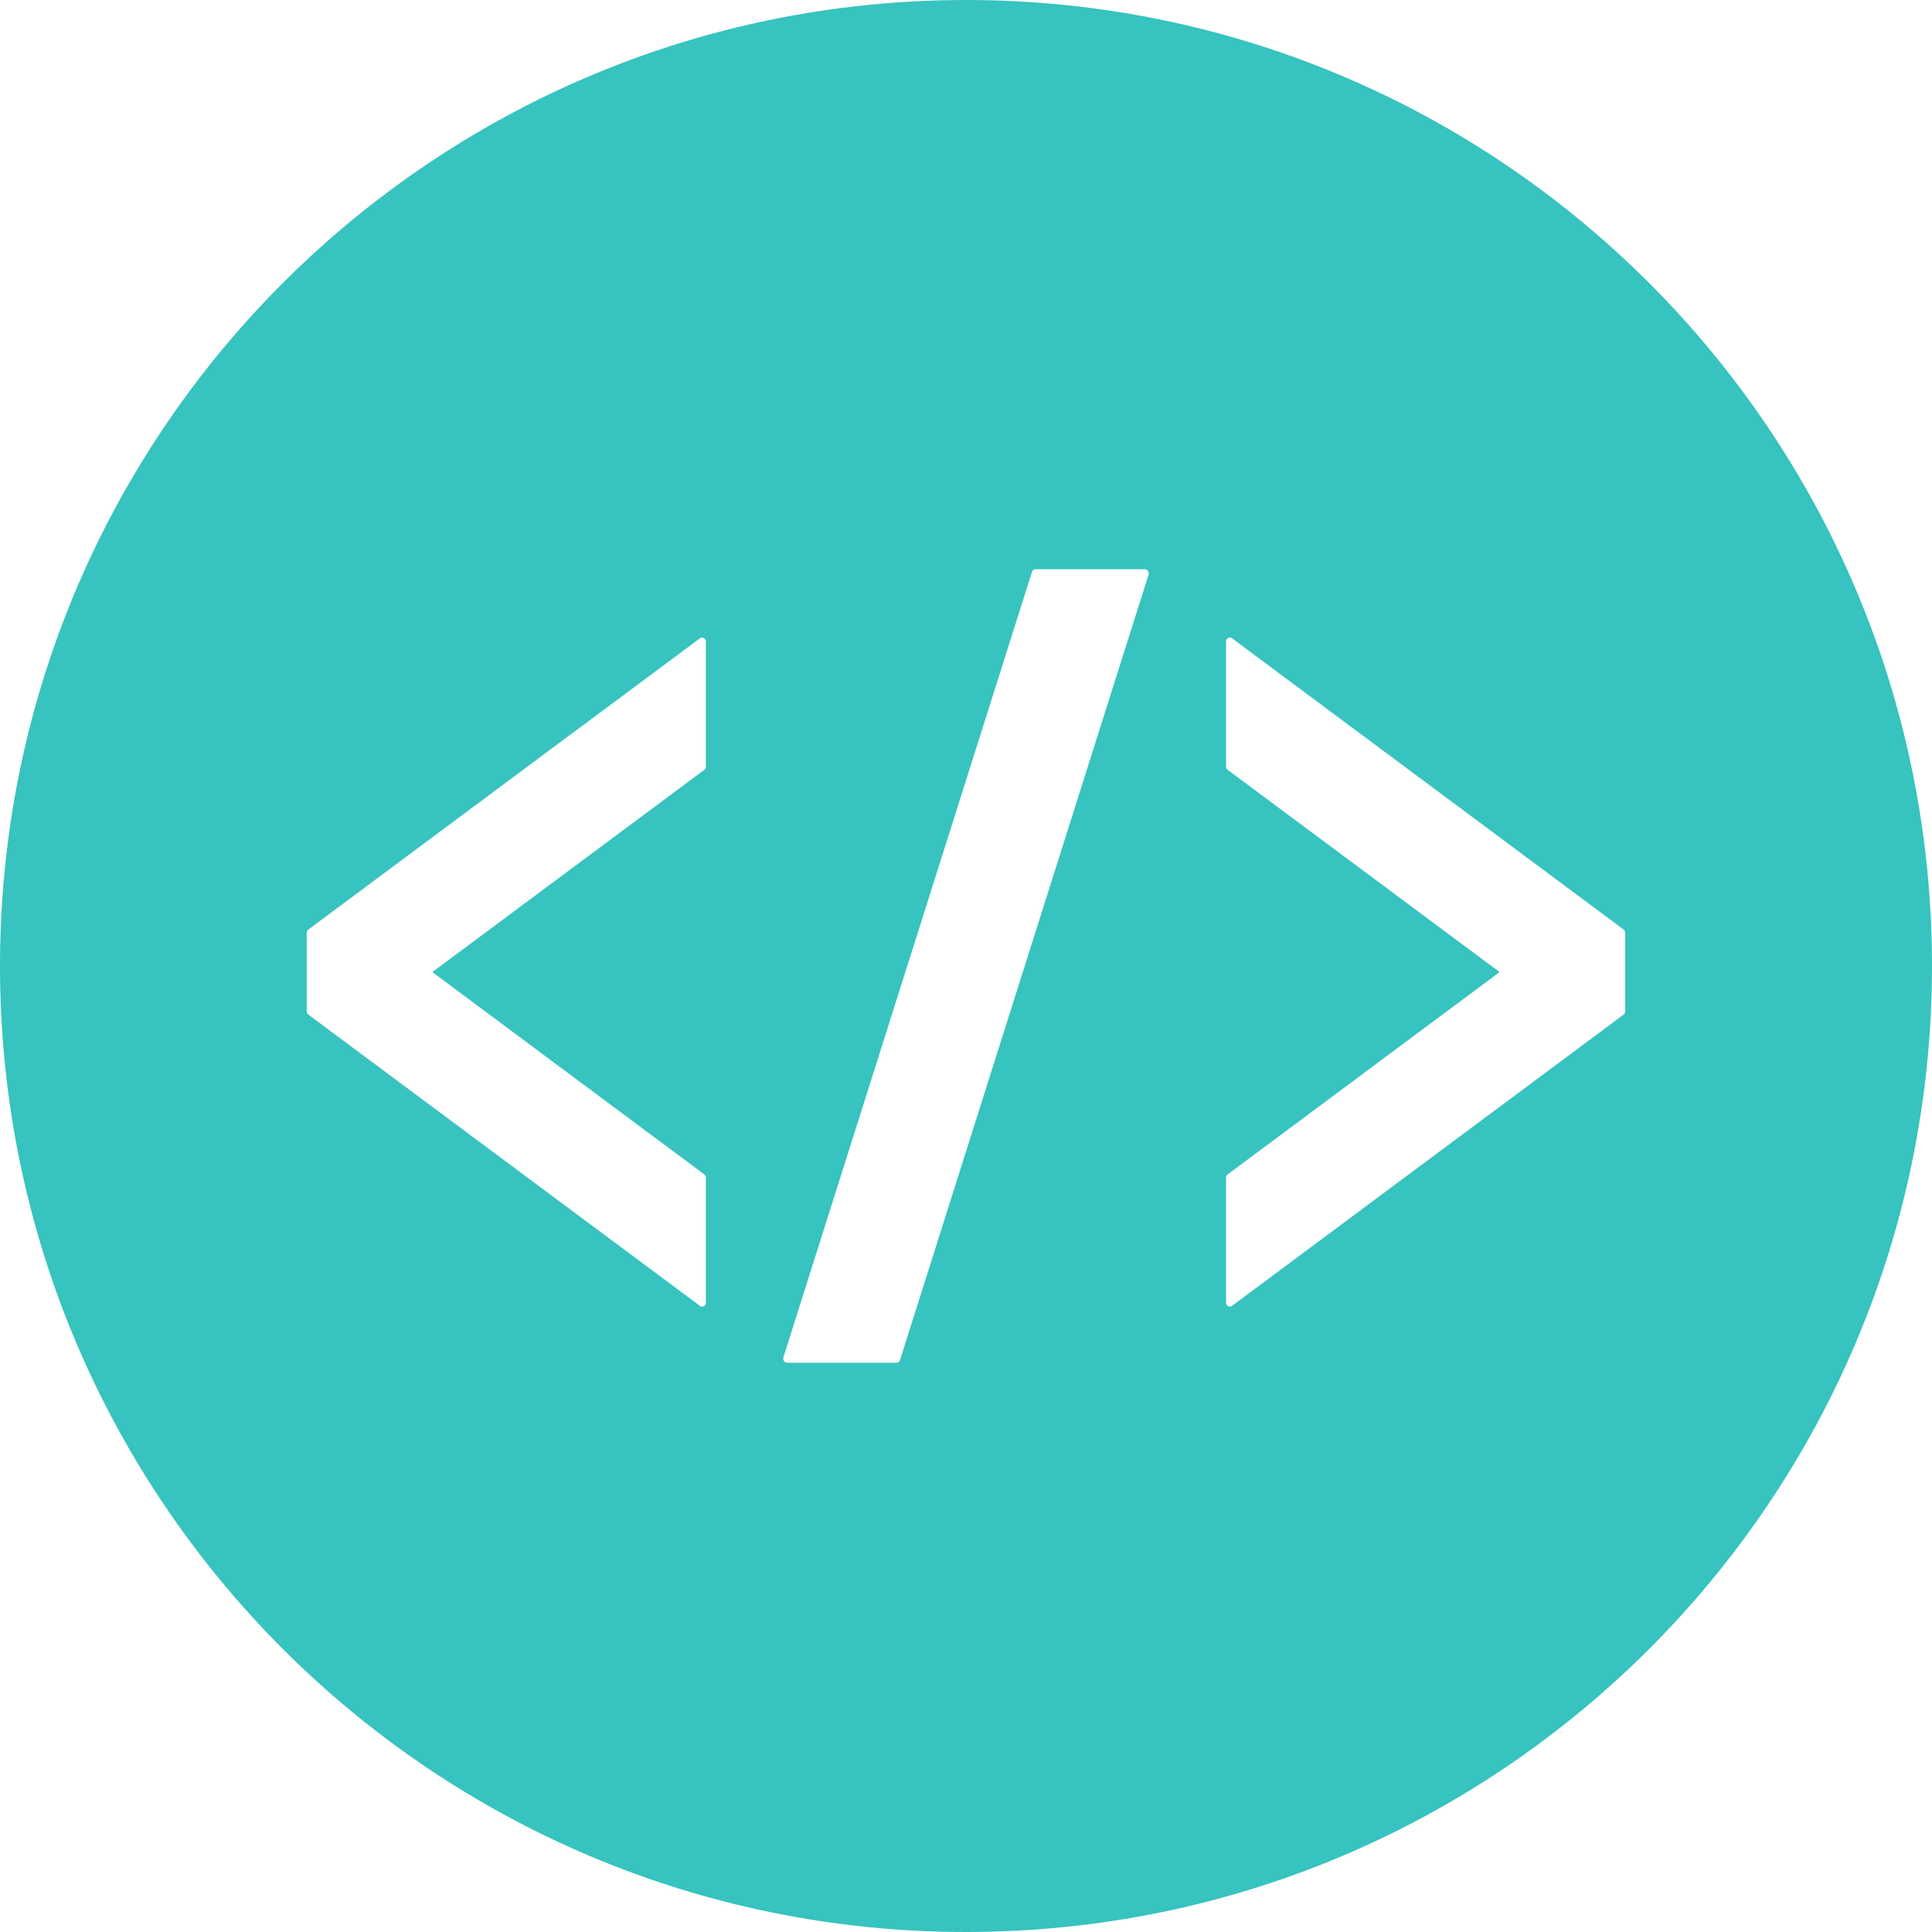 <svg version="1.1" xmlns="http://www.w3.org/2000/svg" xmlns:xlink="http://www.w3.org/1999/xlink" width="800px" height="800px" viewBox="0,0,256,256"><g fill="#ffffff" fill-rule="nonzero" stroke="none" stroke-width="1" stroke-linecap="butt" stroke-linejoin="miter" stroke-miterlimit="10" stroke-dasharray="" stroke-dashoffset="0" font-family="none" font-weight="none" font-size="none" text-anchor="none" style="mix-blend-mode: normal"><path d="M0,256v-256h256v256z" id="bgRectangle"></path></g><g fill="#37c3bf" fill-rule="nonzero" stroke="none" stroke-width="1" stroke-linecap="butt" stroke-linejoin="miter" stroke-miterlimit="10" stroke-dasharray="" stroke-dashoffset="0" font-family="none" font-weight="none" font-size="none" text-anchor="none" style="mix-blend-mode: normal"><g transform="scale(0.5,0.5)"><g><path d="M256.005,0c-141.394,0 -256.005,114.611 -256.005,255.996c0,141.394 114.611,256.004 256.005,256.004c141.385,0 255.995,-114.61 255.995,-256.004c0,-141.385 -114.61,-255.996 -255.995,-255.996zM187.066,203.112c0,0.366 -0.157,0.689 -0.436,0.916l-72.053,53.582l72.053,53.608c0.279,0.192 0.436,0.541 0.436,0.89v33.07c0,0.41 -0.201,0.776 -0.532,0.968c-0.148,0.079 -0.296,0.13 -0.471,0.13c-0.192,0 -0.392,-0.07 -0.558,-0.2l-103.771,-77.182c-0.27,-0.201 -0.445,-0.541 -0.445,-0.898v-20.765c0,-0.366 0.174,-0.706 0.445,-0.907l103.771,-77.18c0.166,-0.131 0.366,-0.192 0.558,-0.192c0.174,0 0.323,0.044 0.471,0.13c0.332,0.183 0.532,0.55 0.532,0.968zM238.519,360.404c-0.148,0.445 -0.514,0.741 -0.951,0.741h-29.006c-0.331,0 -0.628,-0.175 -0.82,-0.472c-0.183,-0.278 -0.236,-0.645 -0.131,-0.976l65.87,-208.118c0.131,-0.437 0.514,-0.724 0.942,-0.724h29.014c0.314,0 0.628,0.166 0.811,0.454c0.183,0.288 0.236,0.654 0.131,0.994zM430.694,267.996c0,0.357 -0.156,0.698 -0.436,0.898l-103.771,77.181c-0.166,0.13 -0.357,0.2 -0.558,0.2c-0.166,0 -0.322,-0.052 -0.471,-0.13c-0.331,-0.192 -0.532,-0.558 -0.532,-0.968v-33.062c0,-0.357 0.157,-0.706 0.436,-0.898l72.053,-53.608l-72.053,-53.582c-0.278,-0.209 -0.436,-0.54 -0.436,-0.906v-33.071c0,-0.418 0.201,-0.785 0.532,-0.968c0.148,-0.086 0.305,-0.13 0.471,-0.13c0.201,0 0.392,0.061 0.558,0.192l103.771,77.18c0.28,0.201 0.436,0.541 0.436,0.907z"></path></g></g></g></svg>